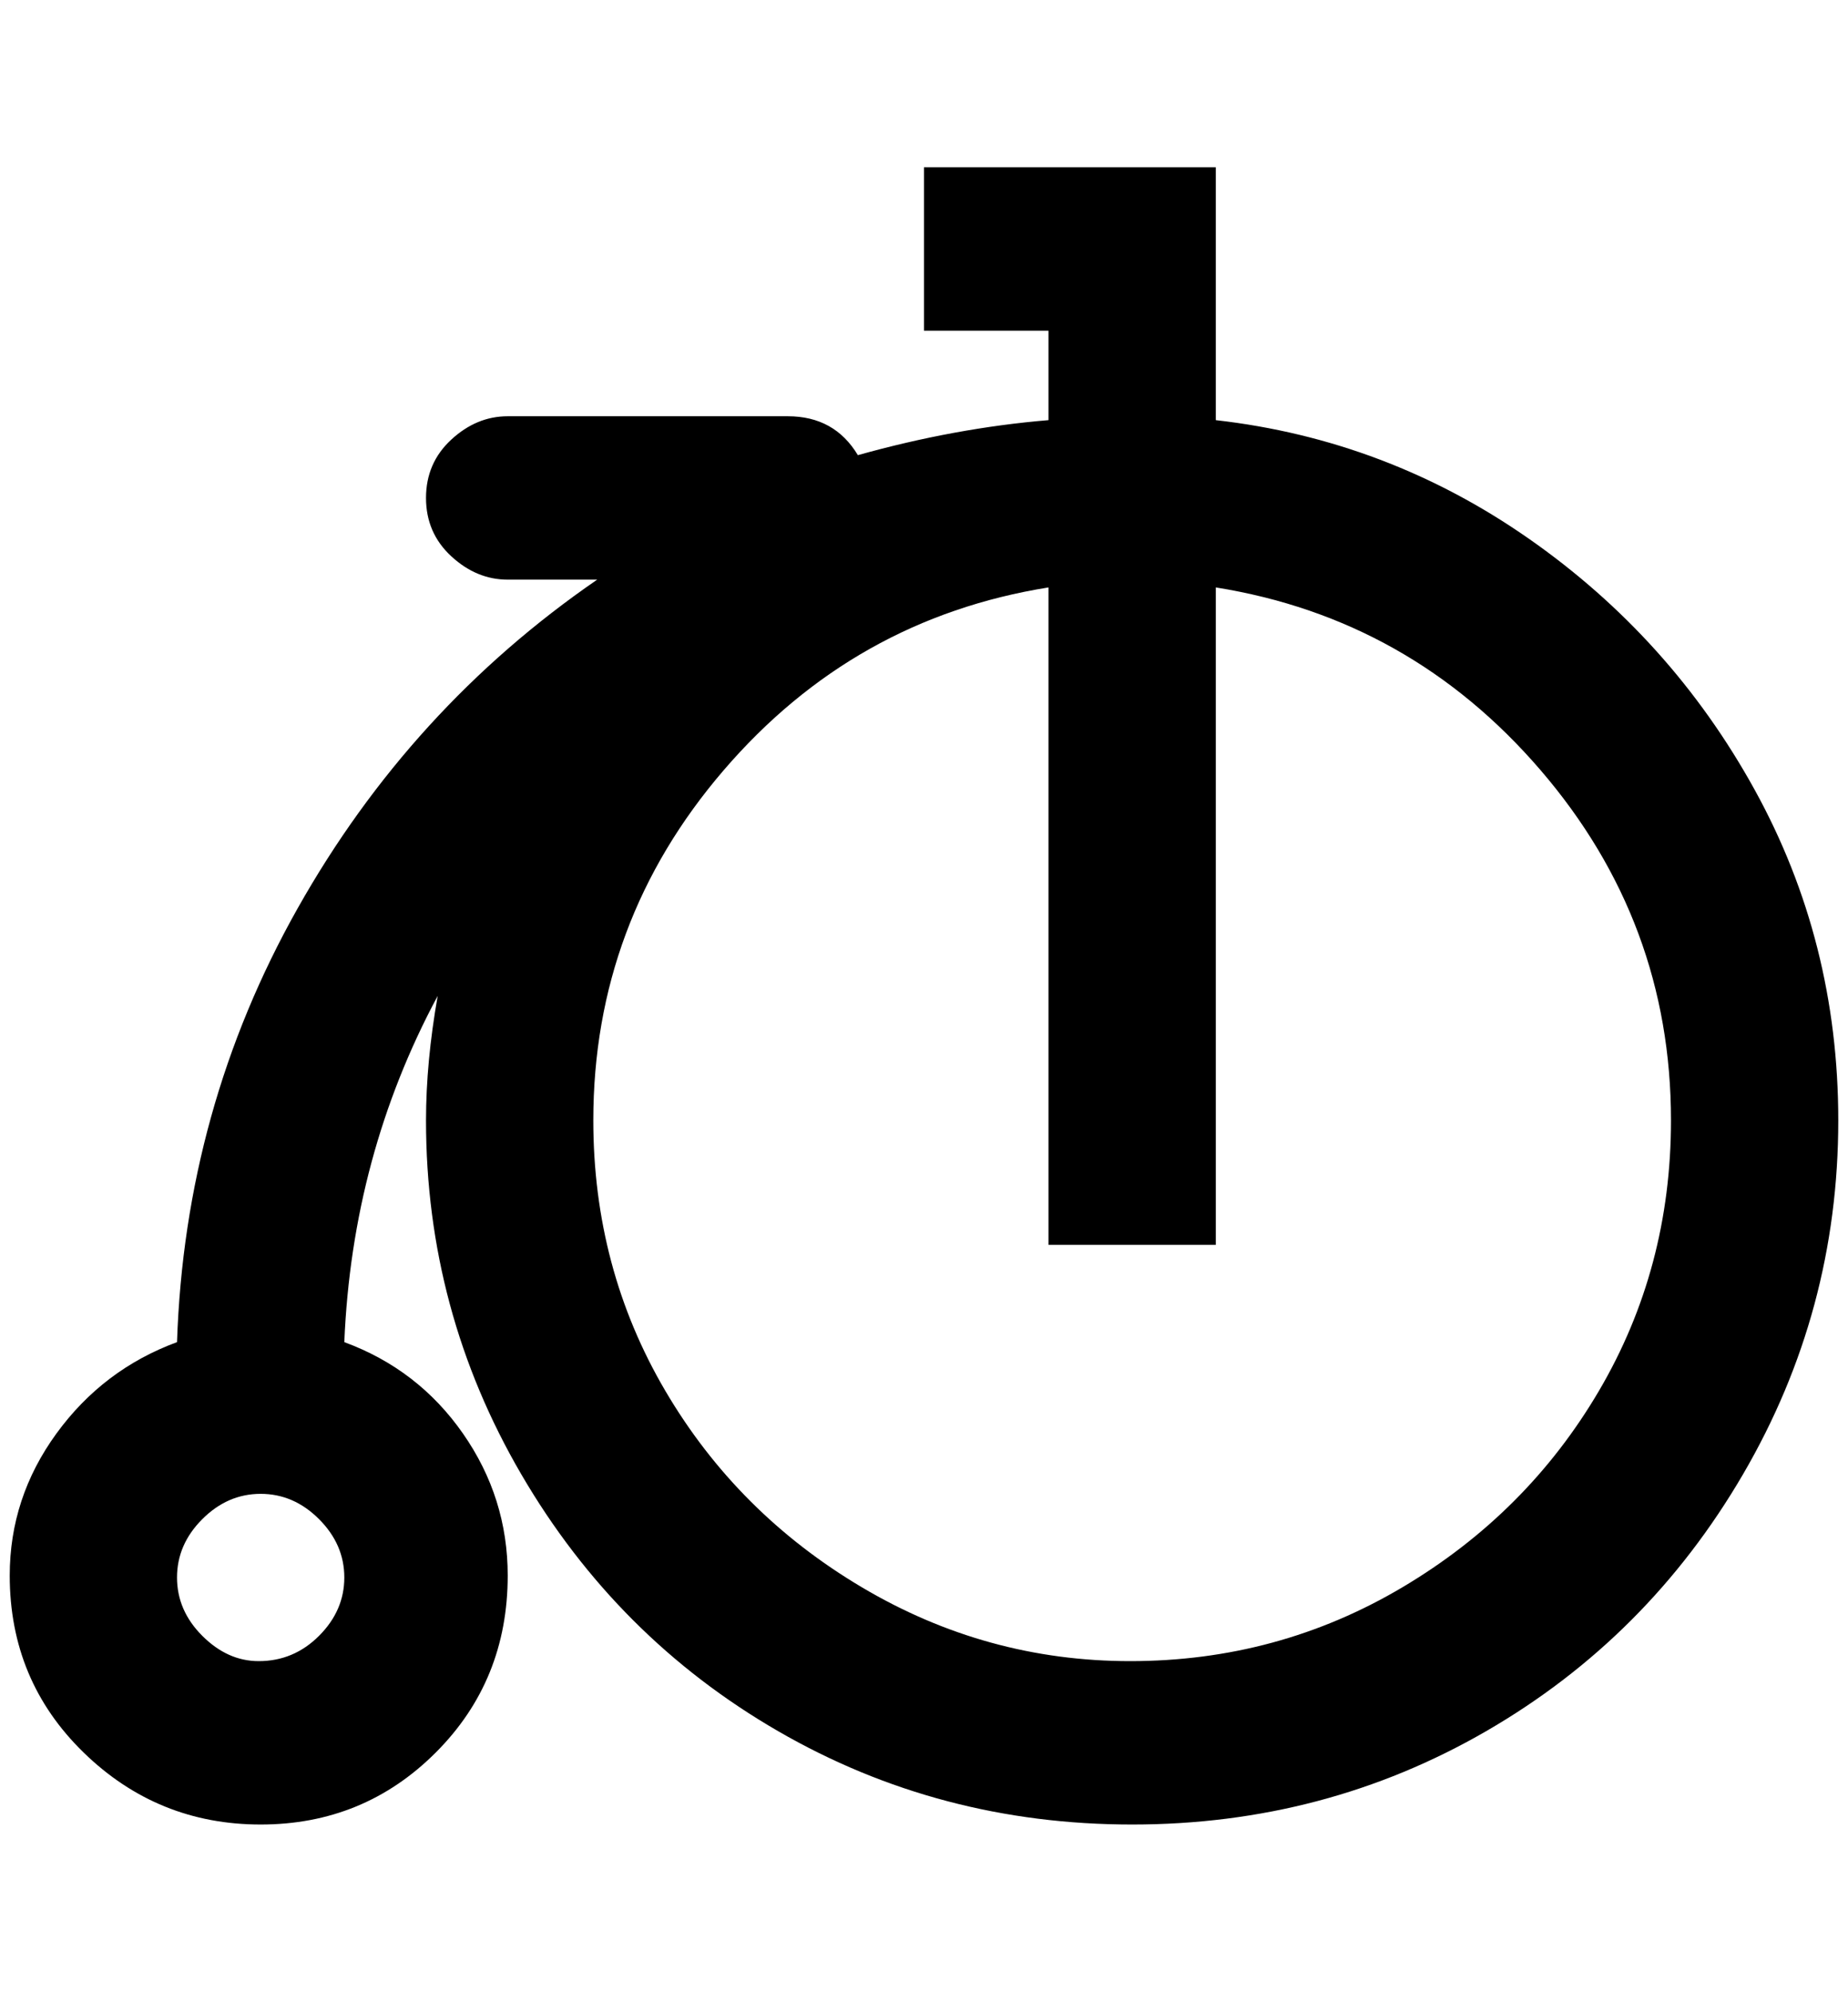 <?xml version="1.0" standalone="no"?>
<!DOCTYPE svg PUBLIC "-//W3C//DTD SVG 1.1//EN" "http://www.w3.org/Graphics/SVG/1.1/DTD/svg11.dtd" >
<svg xmlns="http://www.w3.org/2000/svg" xmlns:xlink="http://www.w3.org/1999/xlink" version="1.1" viewBox="-10 0 1900 2048">
   <path fill="currentColor"
d="M1240 432v-260h-300v168h128v92q-96 8 -196 36q-24 -40 -72 -40h-288q-32 0 -58 24t-26 60t26 60t58 24h92q-192 132 -308 338t-124 446q-76 28 -124 94t-48 146q0 108 76 182t182 74t180 -74t74 -182q0 -80 -46 -146t-122 -94q8 -192 96 -356q-12 68 -12 128
q0 196 98 364t264 264t364 96t364 -96t264 -264t98 -364q0 -184 -86 -340t-232 -258t-322 -122zM256 1708q-32 0 -58 -26t-26 -60t26 -60t60 -26t60 26t26 60t-26 60t-62 26zM1152 1708q-148 0 -276 -76t-202 -202t-74 -278q0 -204 134 -360t334 -188v676h172v-676
q200 32 334 188t134 360q0 152 -74 278t-202 202t-280 76z" />
</svg>
